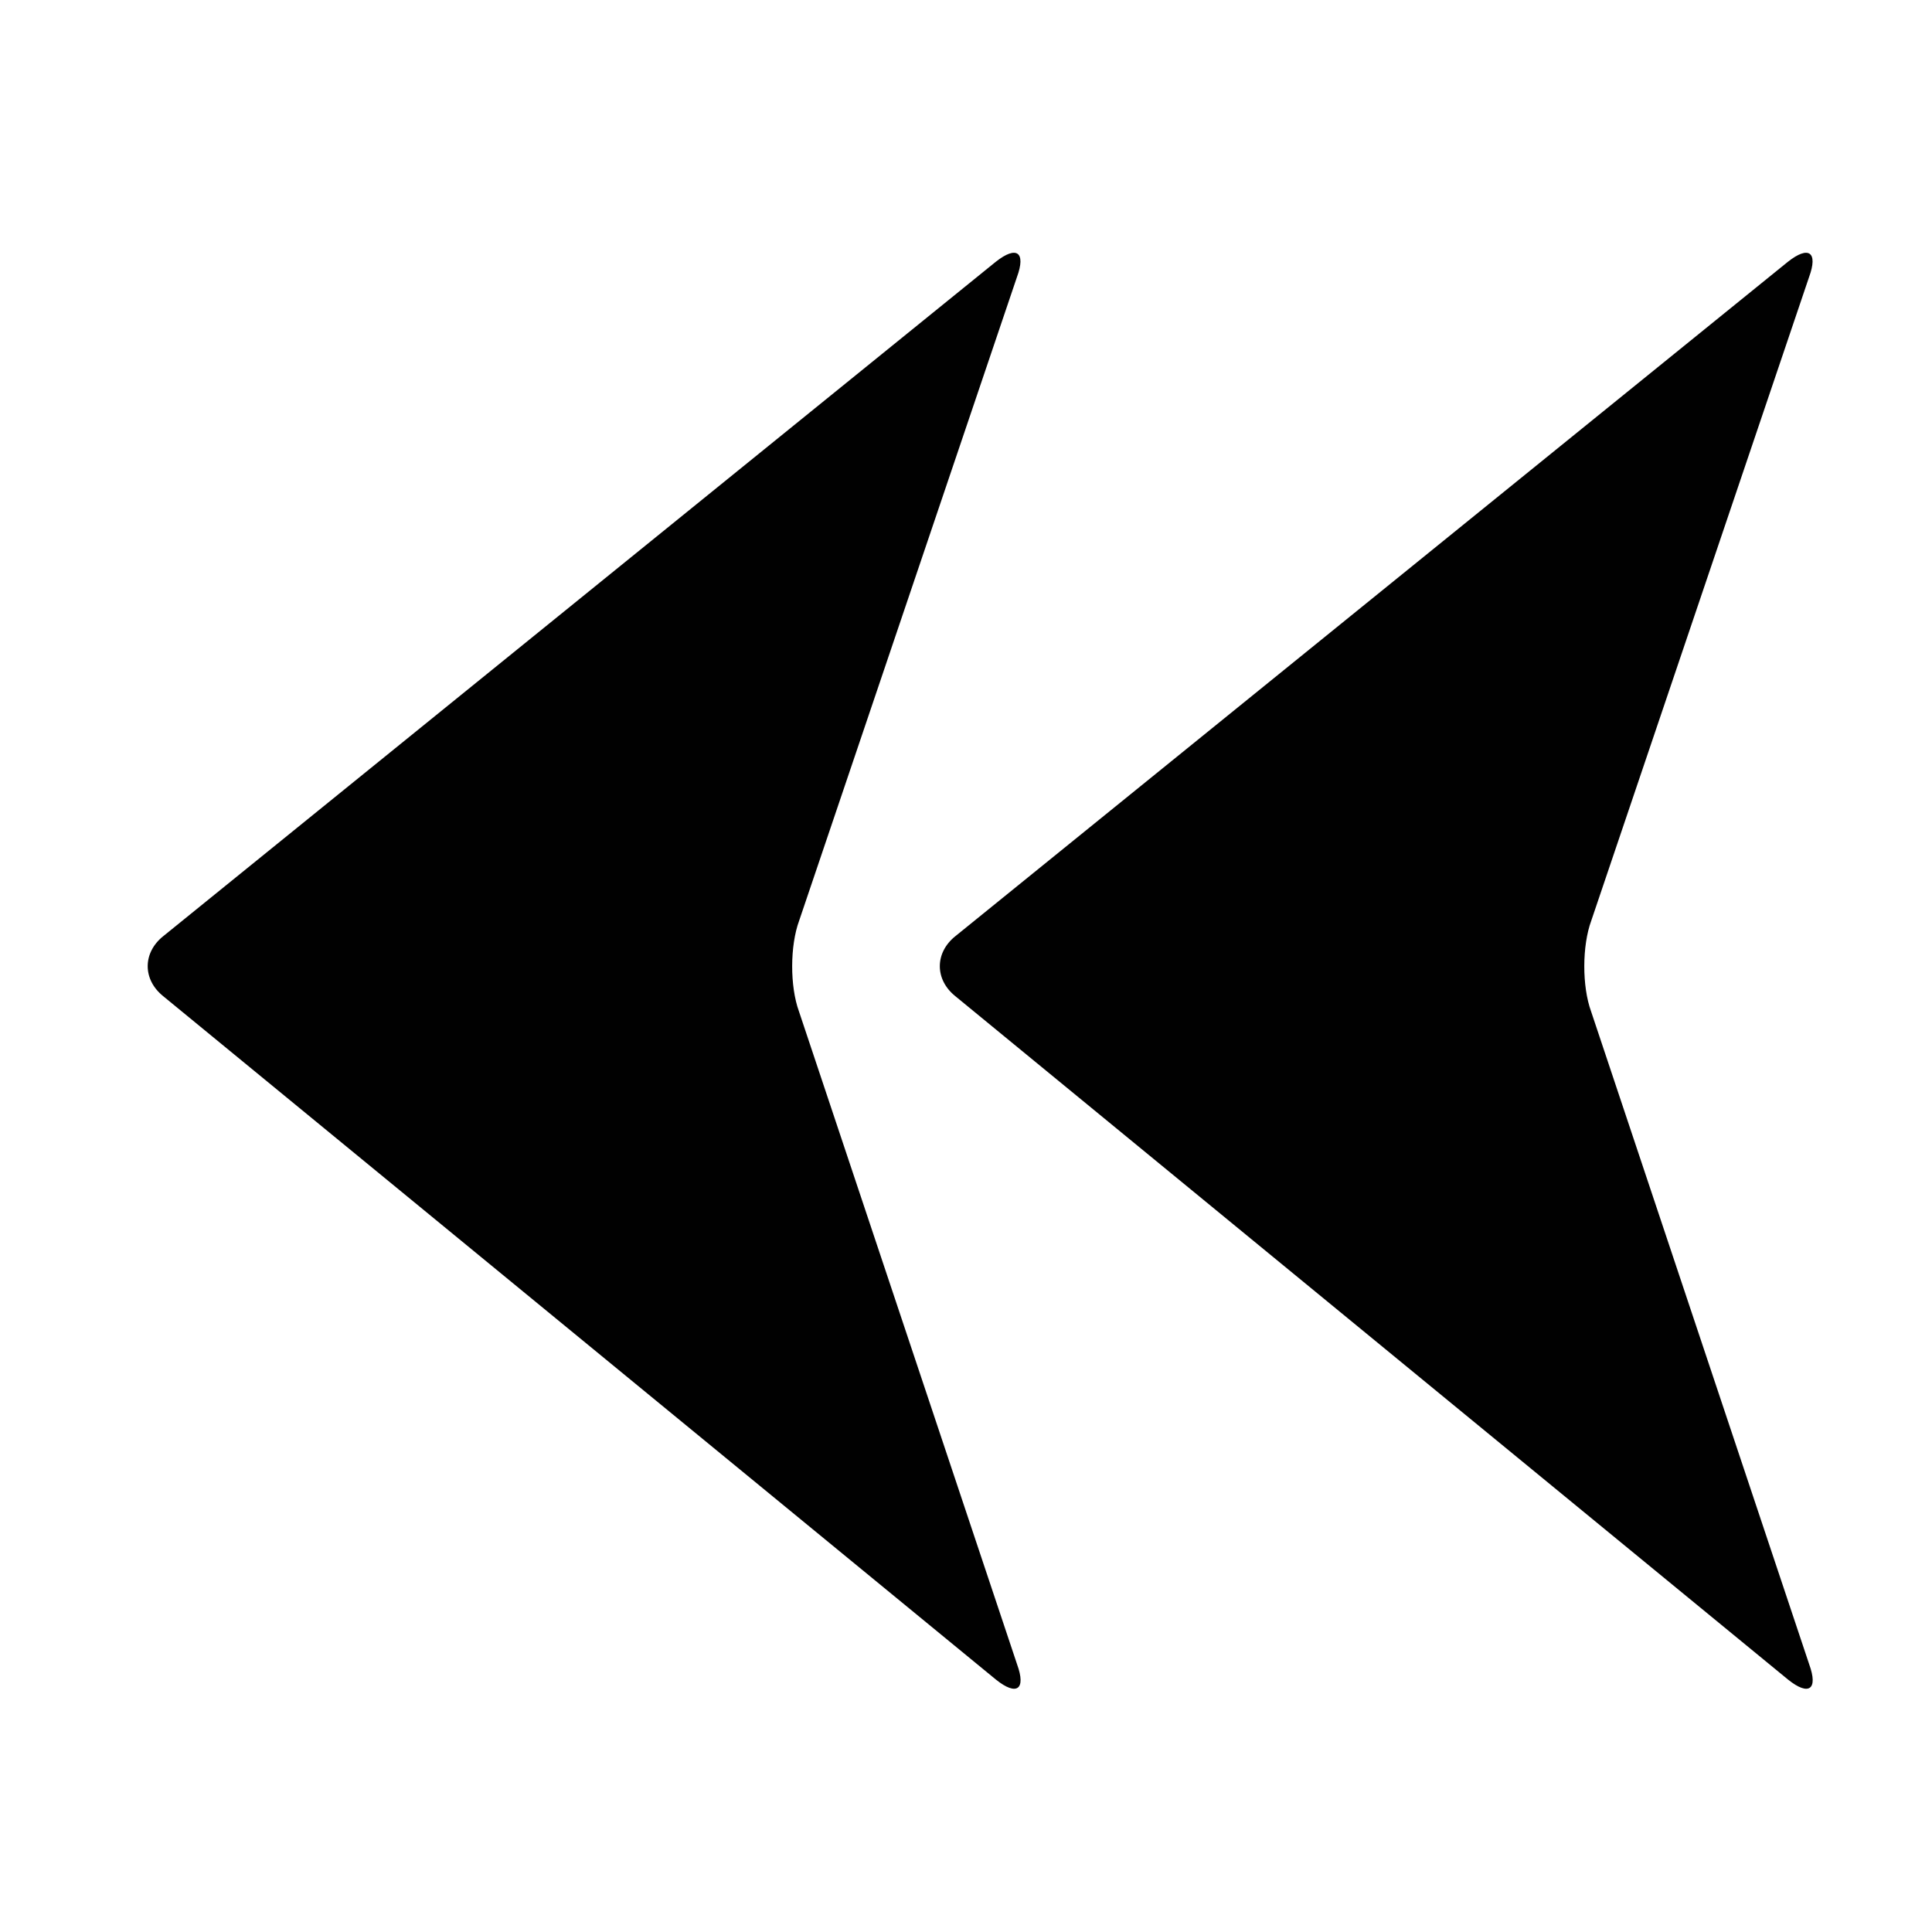 <?xml version="1.0" encoding="iso-8859-1"?>
<!-- Generator: Adobe Illustrator 17.1.0, SVG Export Plug-In . SVG Version: 6.00 Build 0)  -->
<!DOCTYPE svg PUBLIC "-//W3C//DTD SVG 1.1//EN" "http://www.w3.org/Graphics/SVG/1.1/DTD/svg11.dtd">
<svg version="1.1" id="Capa_1" xmlns="http://www.w3.org/2000/svg" xmlns:xlink="http://www.w3.org/1999/xlink" x="0px" y="0px"
	 viewBox="0 0 200 200" style="enable-background:new 0 0 200 200;" xml:space="preserve">
<g>
	<path style="fill:#010101;" d="M16.9,103.128l86.199,70.743c2.154,1.728,3.135,1.025,2.192-1.571l-22.583-67.602
		c-0.944-2.595-0.935-6.8,0.02-9.391l22.543-66.617c0.955-2.591-0.027-3.302-2.192-1.588L16.92,96.896
		C14.755,98.61,14.746,101.401,16.9,103.128z"/>
	<path style="fill:#010101;" d="M98.9,103.128l86.199,70.743c2.154,1.728,3.135,1.025,2.192-1.571l-22.583-67.602
		c-0.944-2.595-0.935-6.8,0.02-9.391l22.543-66.617c0.955-2.591-0.027-3.302-2.192-1.588L98.92,96.896
		C96.755,98.61,96.746,101.401,98.9,103.128z"/>
</g>
</svg>
